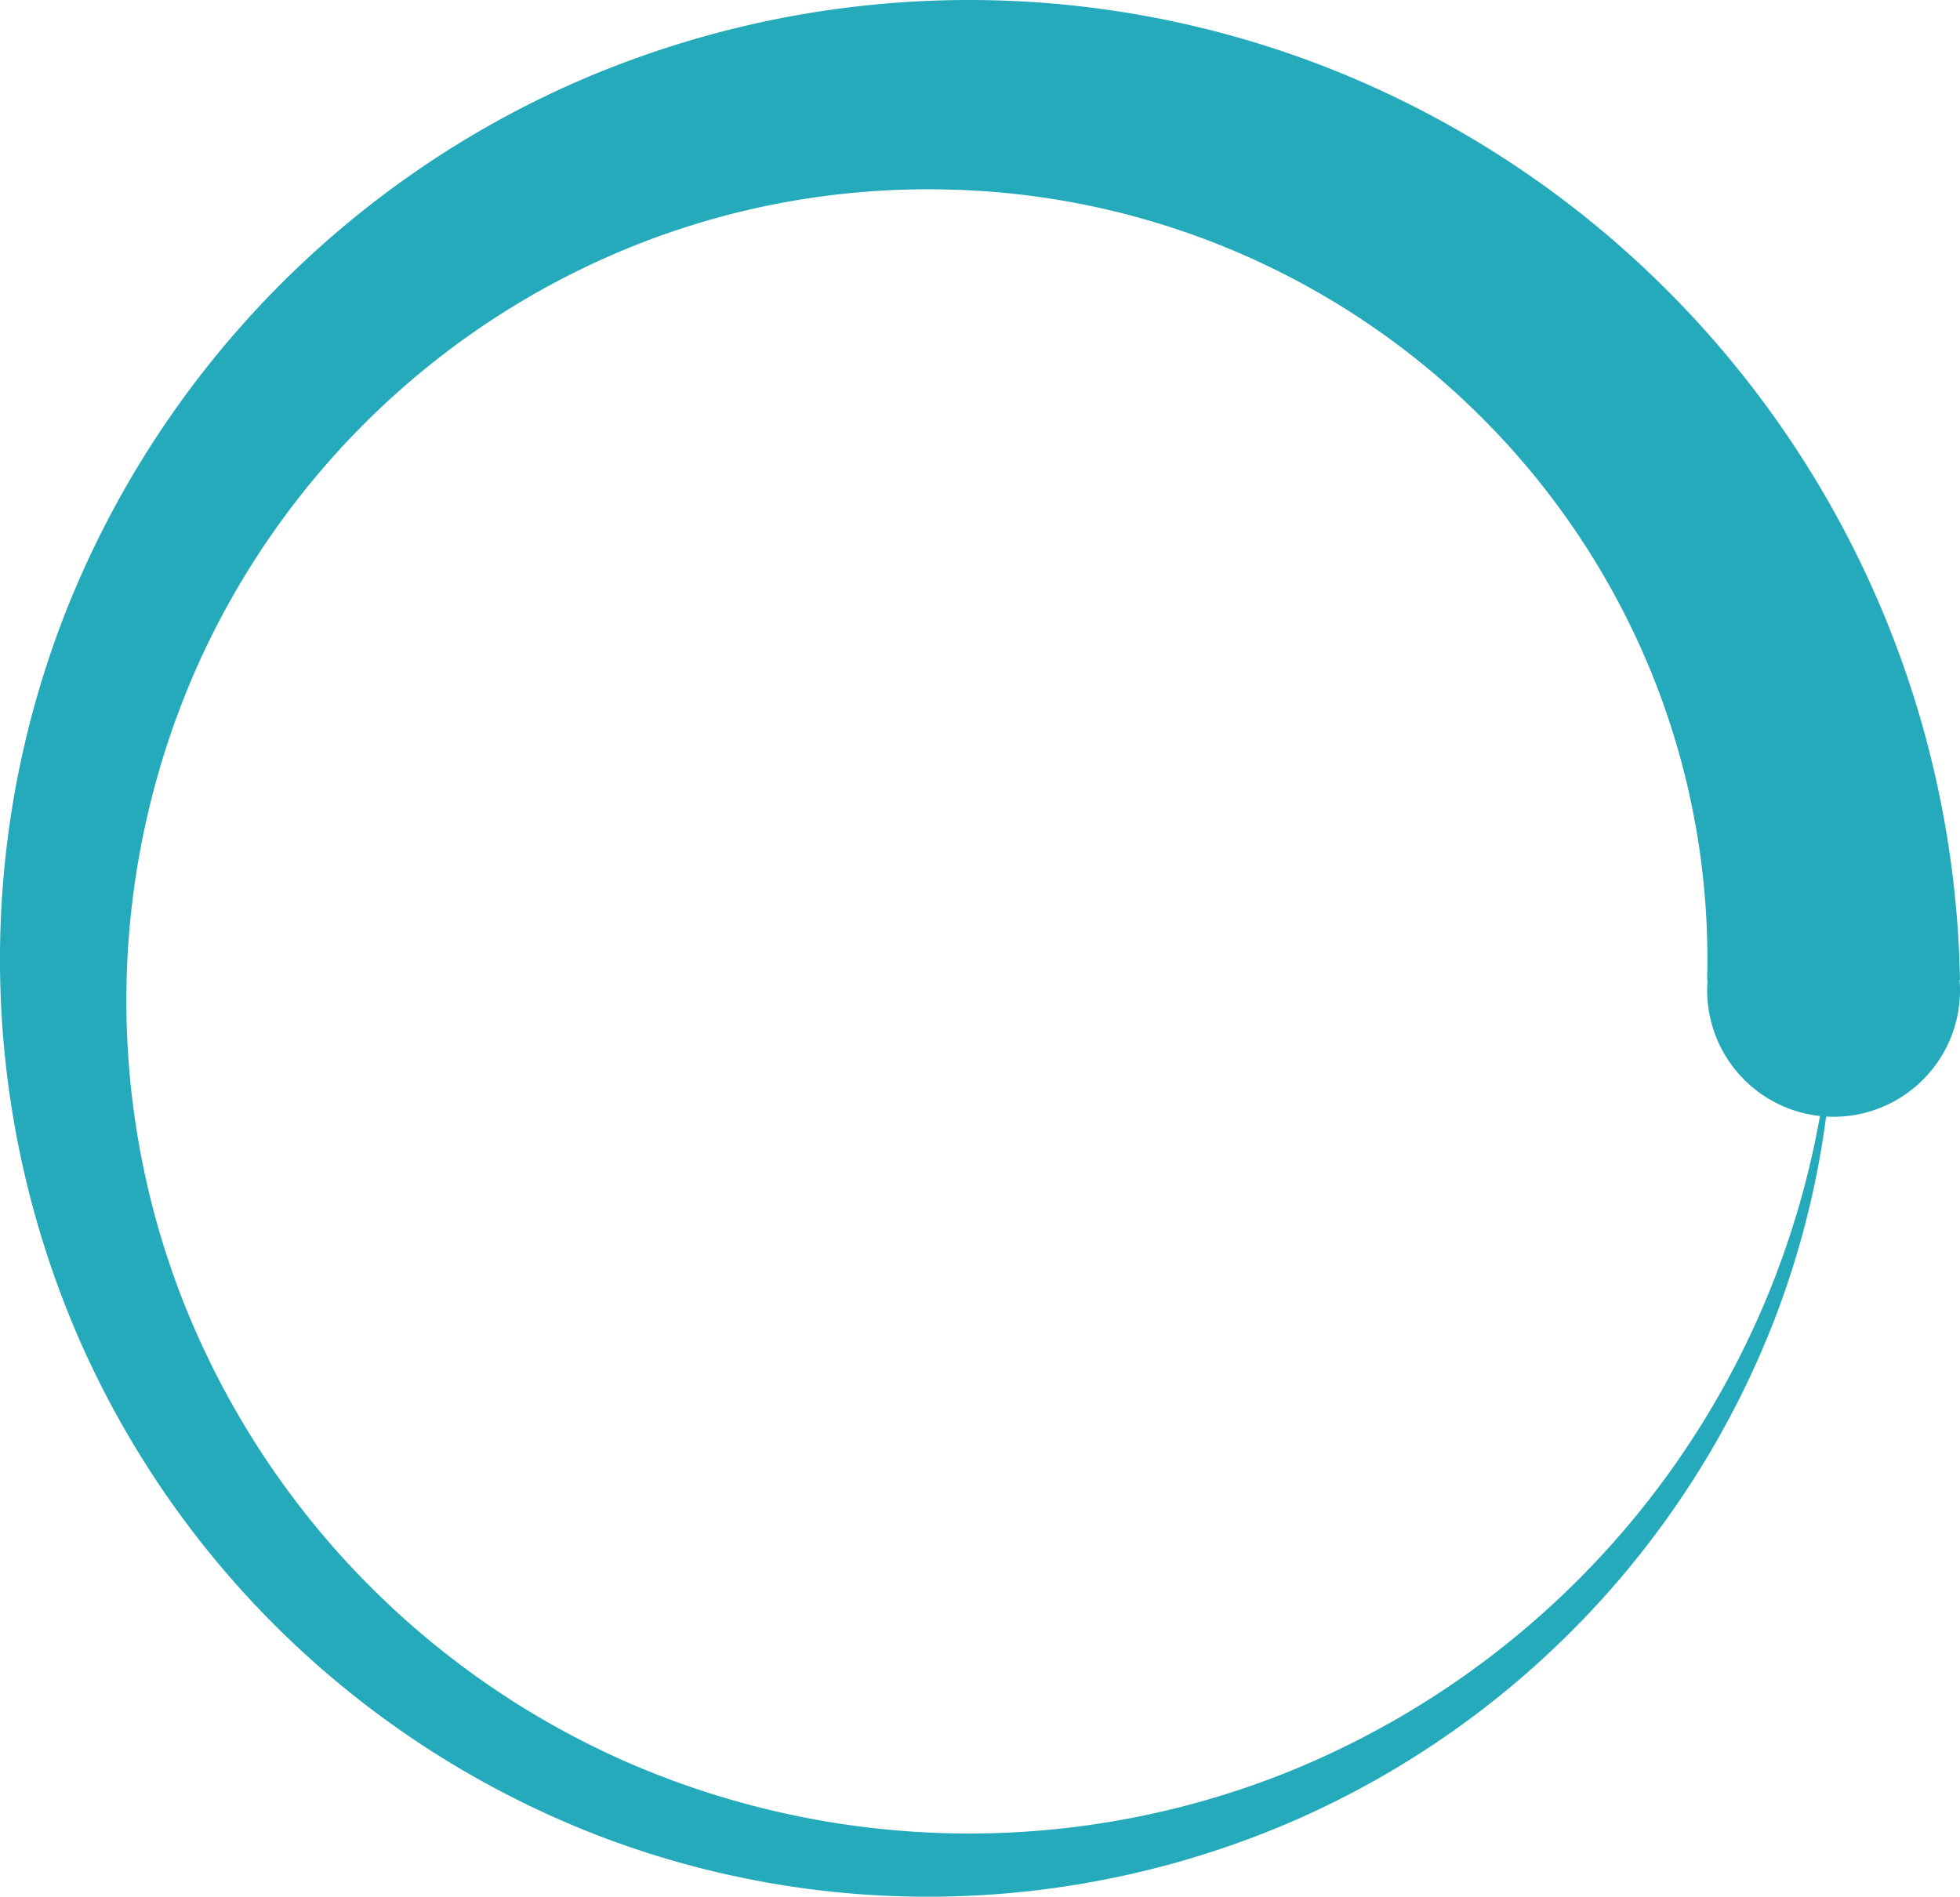 <svg xmlns="http://www.w3.org/2000/svg" width="69.739" height="67.497" viewBox="0 0 69.739 67.497"><path d="M77.978,40.489A35.609,35.609,0,0,0,67.039,15.438a35.351,35.351,0,0,0-11.6-7.427A34.958,34.958,0,0,0,28.75,8.53a34.4,34.4,0,0,0-18.2,18.935A33.834,33.834,0,0,0,11.069,53.3,33.271,33.271,0,0,0,29.4,70.889a32.709,32.709,0,0,0,24.969-.519A32.146,32.146,0,0,0,71.349,52.65a31.417,31.417,0,0,0,1.866-7.3c.088.005.176.008.264.008a4.5,4.5,0,0,0,4.5-4.5c0-.126-.007-.251-.017-.375h.017ZM70.83,52.435A31.022,31.022,0,0,1,53.719,68.811a30.461,30.461,0,0,1-23.246-.52,29.9,29.9,0,0,1-15.768-16.5A29.334,29.334,0,0,1,15.225,29.4a28.885,28.885,0,0,1,6.484-9.2,28.594,28.594,0,0,1,9.41-5.965,28.192,28.192,0,0,1,10.869-1.873A27.735,27.735,0,0,1,61.473,21a27.469,27.469,0,0,1,5.721,9.046,27.069,27.069,0,0,1,1.787,10.438H69q-.016.187-.017.375a4.5,4.5,0,0,0,4.013,4.472,31.023,31.023,0,0,1-2.164,7.1Z" transform="translate(-8.24 -5.616)" fill="#24aabb"/></svg>